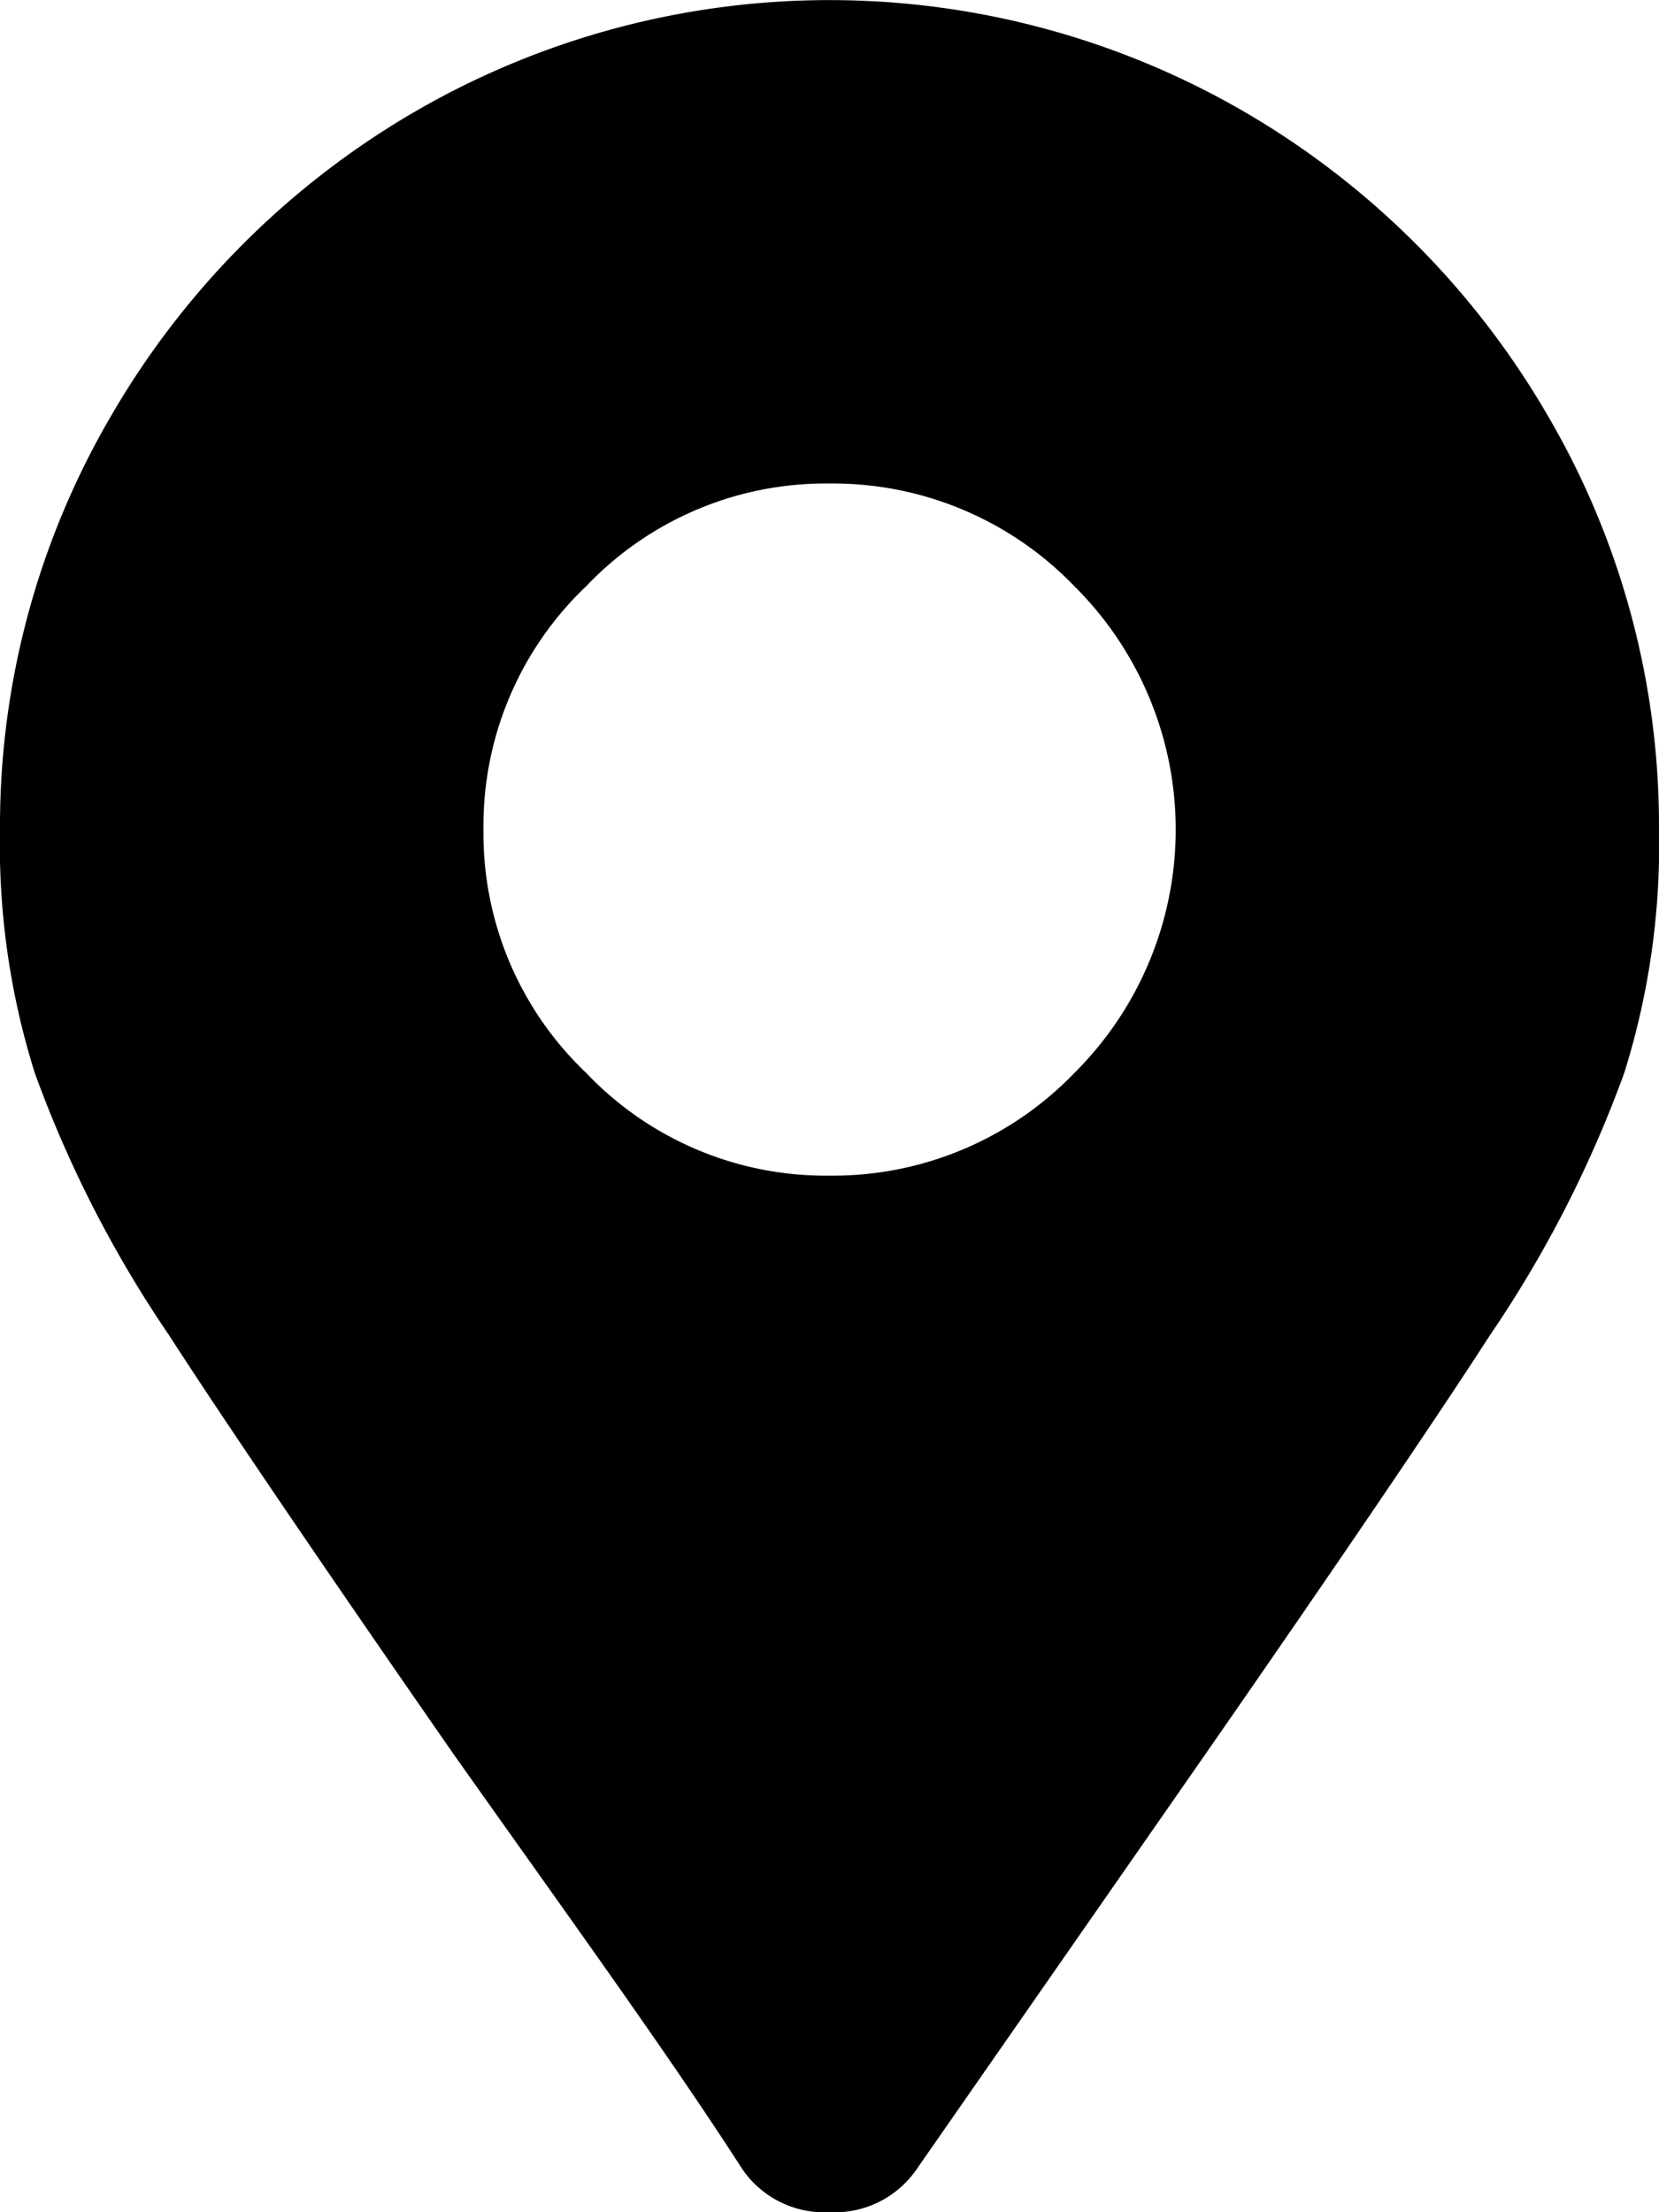 <svg xmlns="http://www.w3.org/2000/svg" viewBox="0 0 10.5 14"><title>zot-map</title><path d="M4.7,13.73a.63.63,0,0,0,.55.27.63.63,0,0,0,.55-.27L7.63,11.1c.91-1.31,1.51-2.2,1.8-2.65a7.46,7.46,0,0,0,.85-1.66,4.81,4.81,0,0,0,.22-1.54,5.14,5.14,0,0,0-.71-2.63A5.3,5.3,0,0,0,7.88.71a5.23,5.23,0,0,0-5.26,0A5.3,5.3,0,0,0,.71,2.62,5.14,5.14,0,0,0,0,5.25,4.81,4.81,0,0,0,.22,6.79a7.46,7.46,0,0,0,.85,1.66c.29.45.89,1.34,1.8,2.65C3.62,12.16,4.23,13,4.7,13.73Zm.55-6.29a2.09,2.09,0,0,1-1.54-.65,2.09,2.09,0,0,1-.65-1.54,2.09,2.09,0,0,1,.65-1.54,2.09,2.09,0,0,1,1.54-.65,2.12,2.12,0,0,1,1.55.65,2.17,2.17,0,0,1,0,3.08A2.12,2.12,0,0,1,5.25,7.44Z"/></svg>